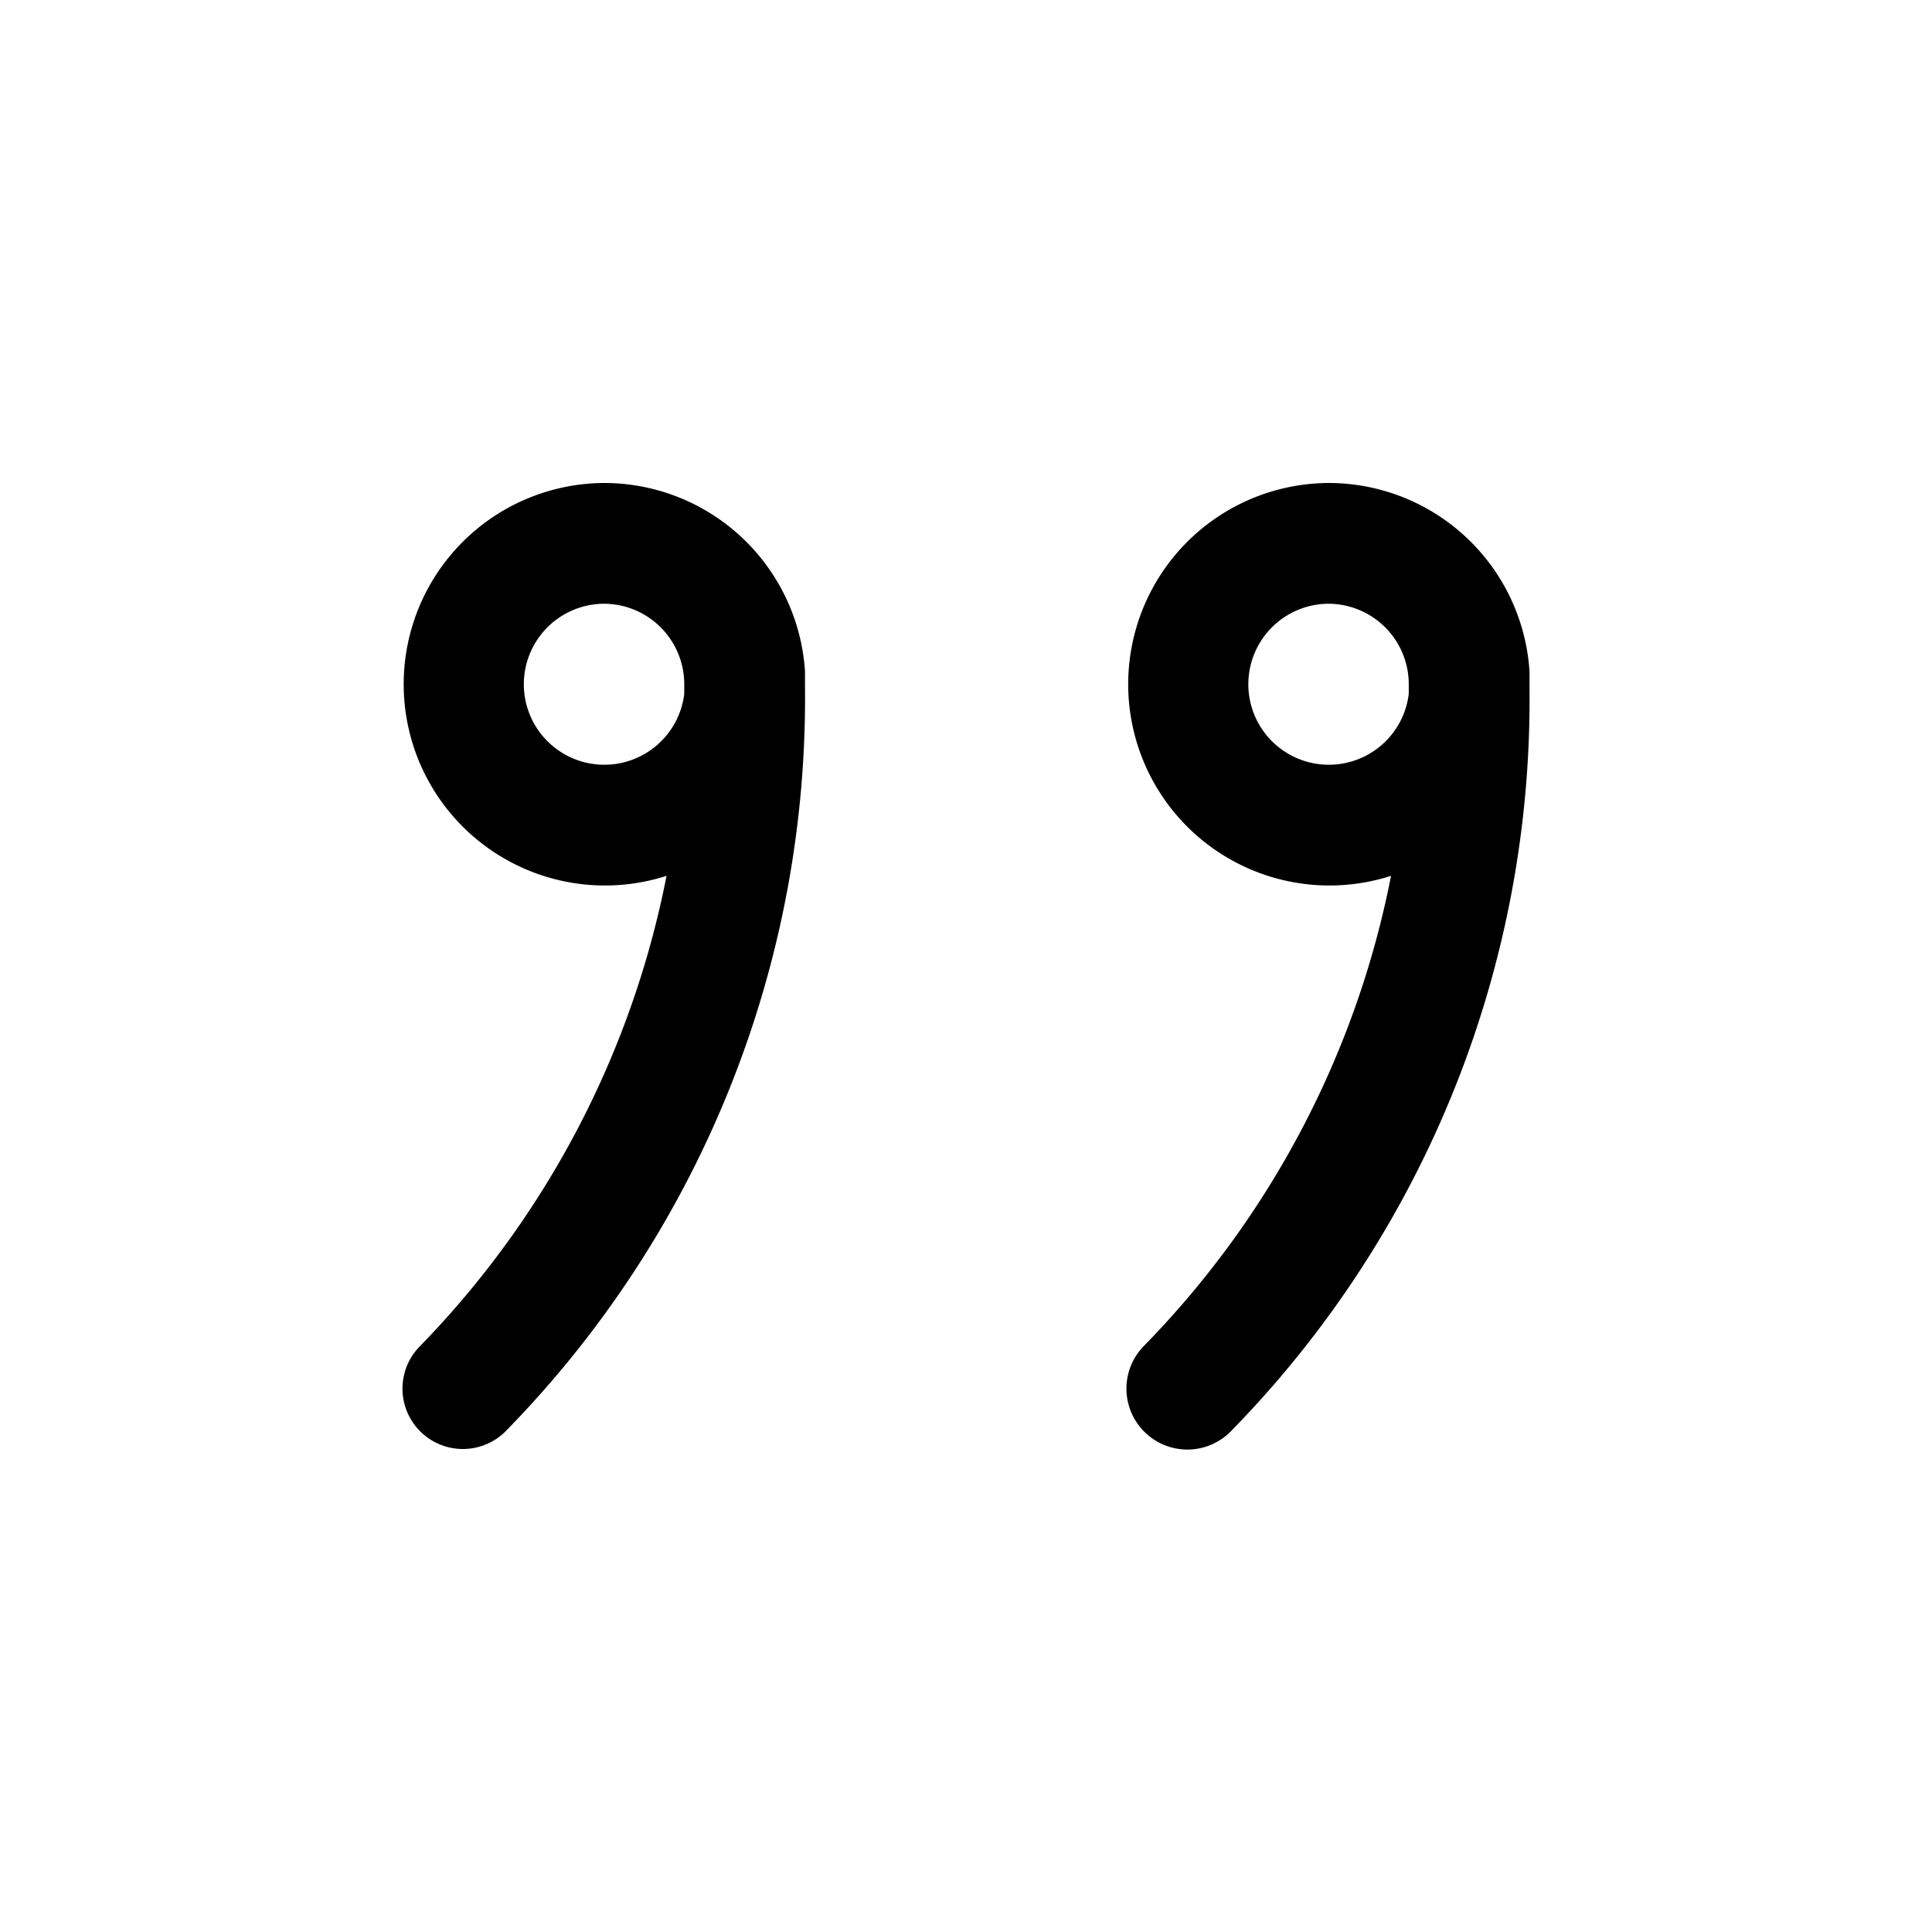 <svg width="24" height="24" viewBox="0 0 24 24" xmlns="http://www.w3.org/2000/svg"><path d="M7.5 6A2.5 2.5 0 0 1 10 8.34v.2a13.01 13.01 0 0 1-3.7 9.22.75.75 0 1 1-1.1-1.02 11.55 11.55 0 0 0 3.08-5.86A2.5 2.5 0 1 1 7.5 6Zm9 0A2.5 2.5 0 0 1 19 8.34v.2a12.99 12.99 0 0 1-3.7 9.23.75.75 0 1 1-1.1-1.04 11.51 11.51 0 0 0 3.08-5.85A2.5 2.5 0 1 1 16.5 6Zm-9 1.5a1 1 0 1 0 1 1.12v-.13a1 1 0 0 0-1-.99Zm9 0a1 1 0 1 0 1 1.12v-.13a1 1 0 0 0-1-.99Z"/></svg>